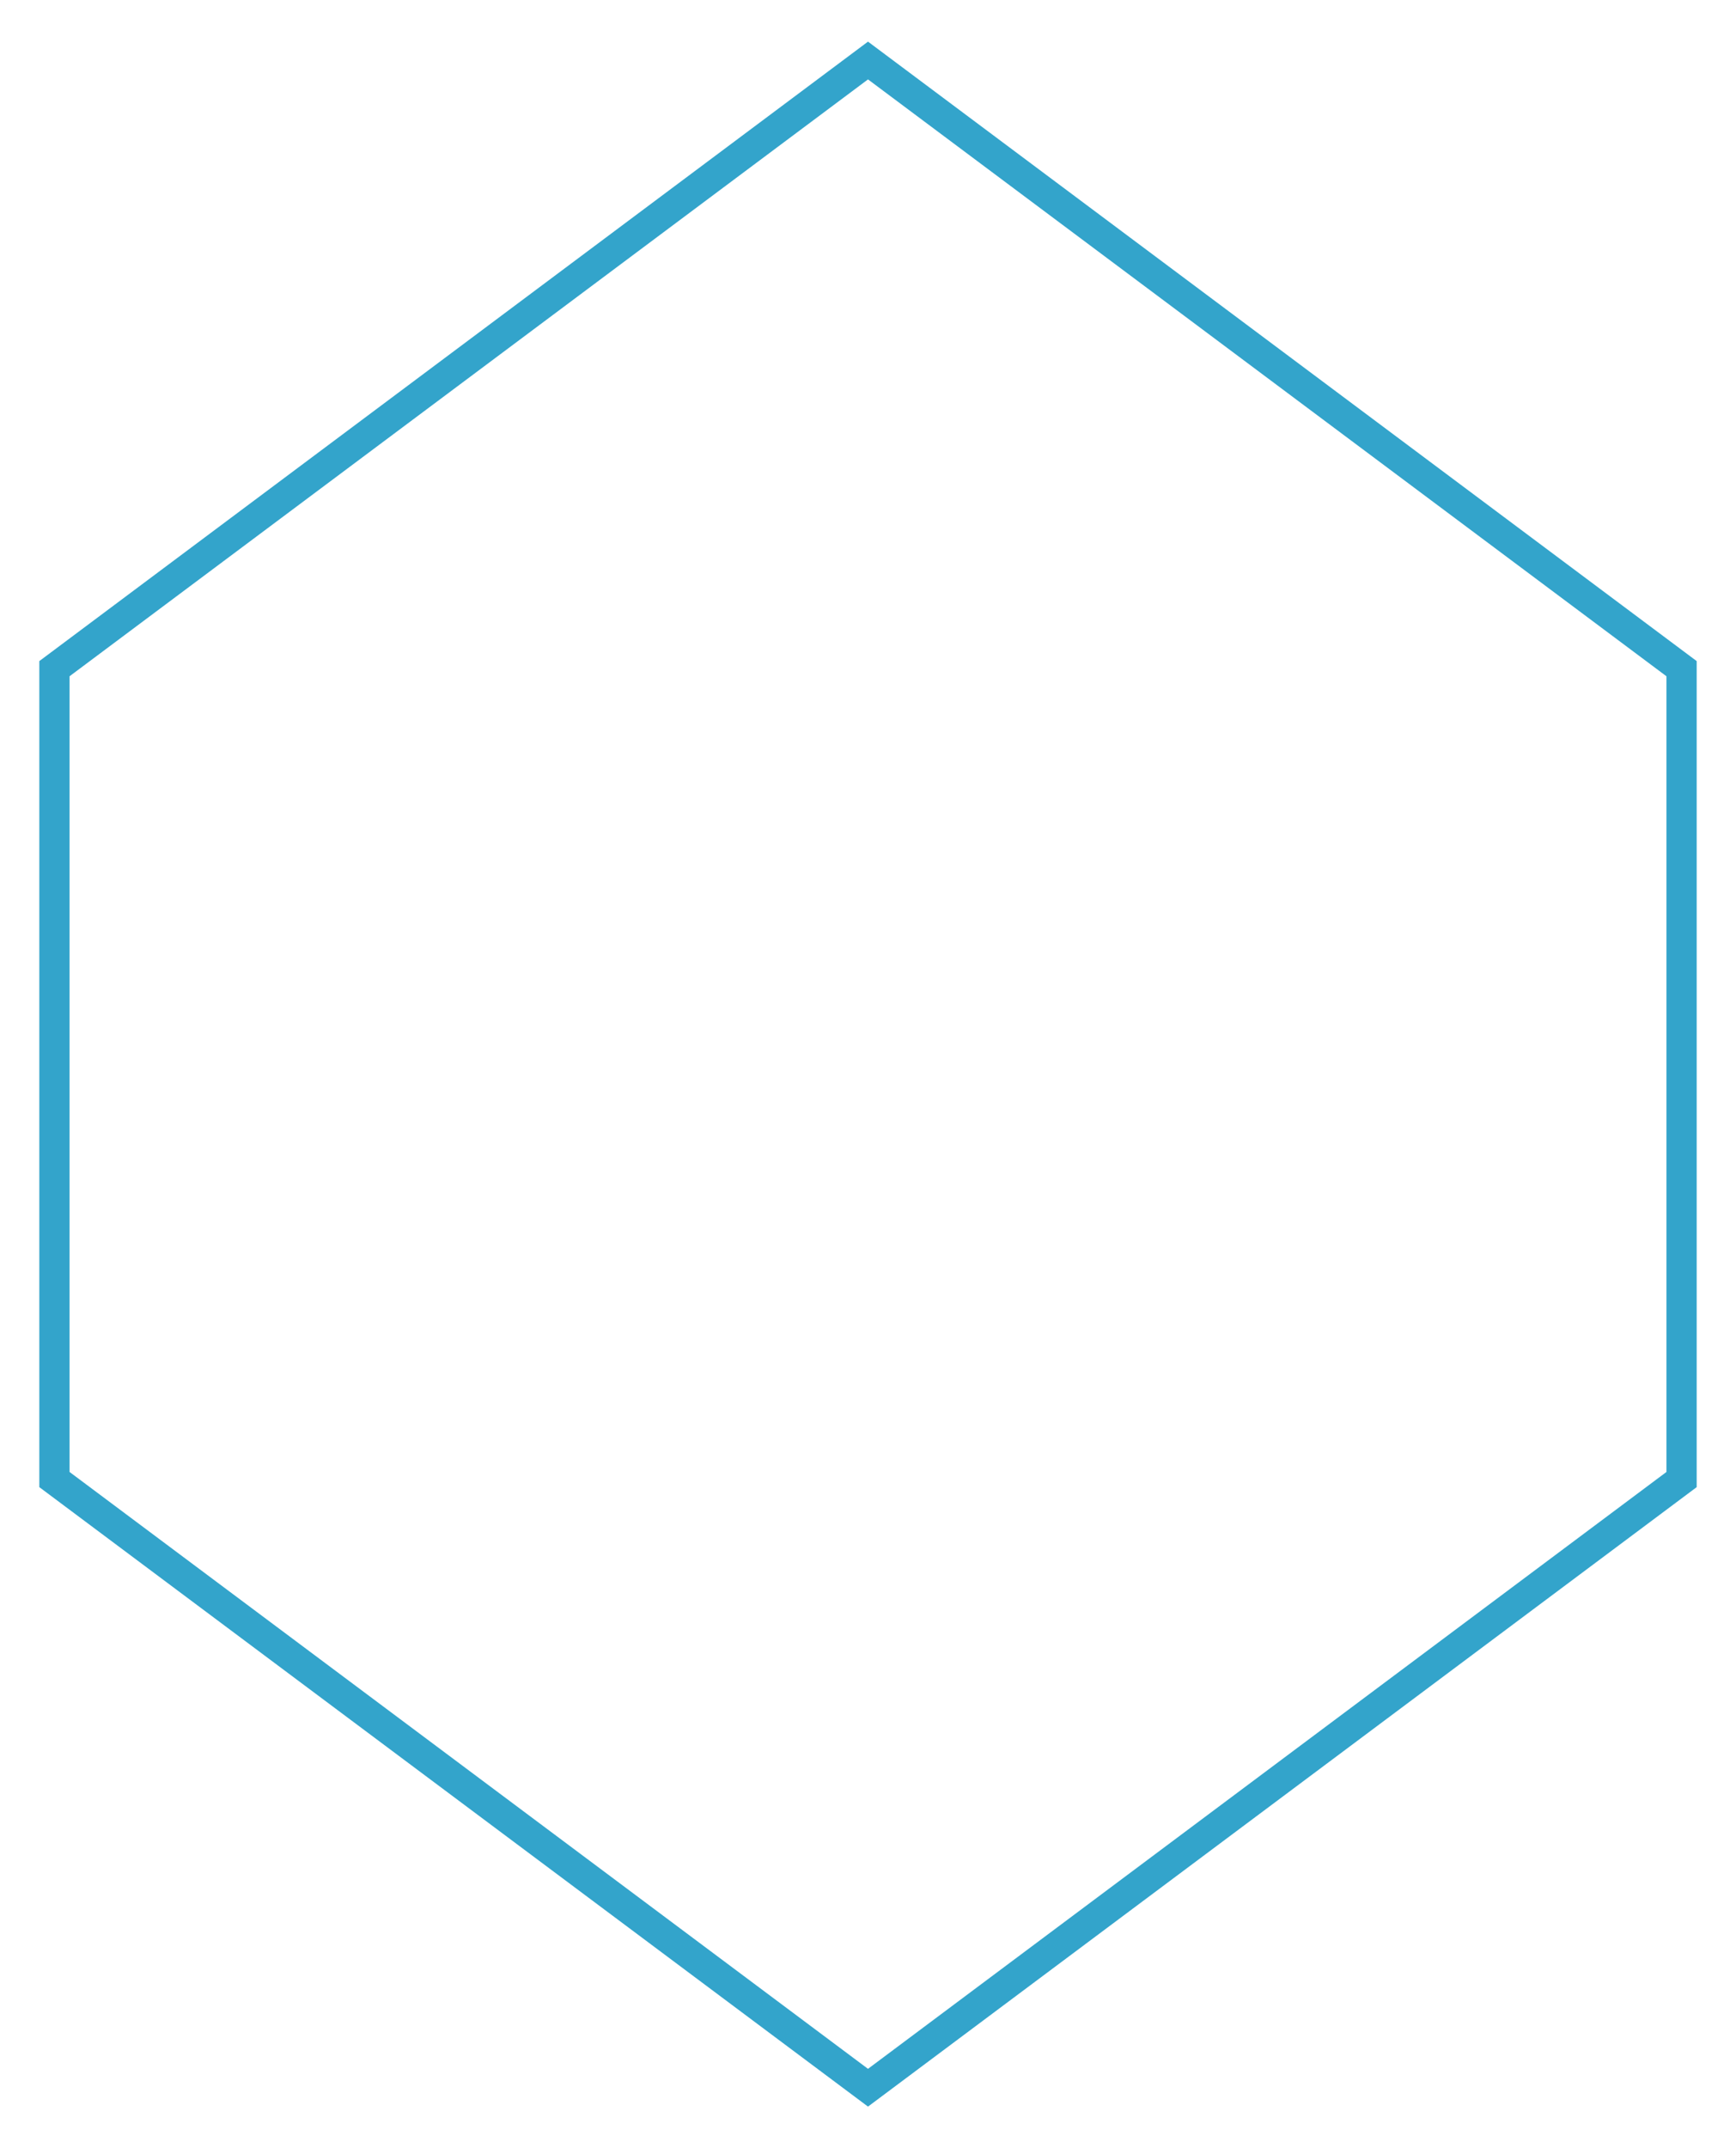 <svg width="287" height="355" viewBox="0 0 287 355" fill="none" xmlns="http://www.w3.org/2000/svg">
<g filter="url(#filter0_d)">
<path d="M8 106.5L142.5 6L277 106.5V240.5L142.5 341L8 240.5V106.5Z" stroke="#33A4CB" stroke-width="5"/>
</g>
<defs>
<filter id="filter0_d" x="0.5" y="0.879" width="286" height="353.242" filterUnits="userSpaceOnUse" color-interpolation-filters="sRGB">
<feFlood flood-opacity="0" result="BackgroundImageFix"/>
<feColorMatrix in="SourceAlpha" type="matrix" values="0 0 0 0 0 0 0 0 0 0 0 0 0 0 0 0 0 0 127 0"/>
<feOffset dx="1" dy="4"/>
<feGaussianBlur stdDeviation="3"/>
<feColorMatrix type="matrix" values="0 0 0 0 0 0 0 0 0 0 0 0 0 0 0 0 0 0 0.25 0"/>
<feBlend mode="normal" in2="BackgroundImageFix" result="effect1_dropShadow"/>
<feBlend mode="normal" in="SourceGraphic" in2="effect1_dropShadow" result="shape"/>
</filter>
</defs>
</svg>
